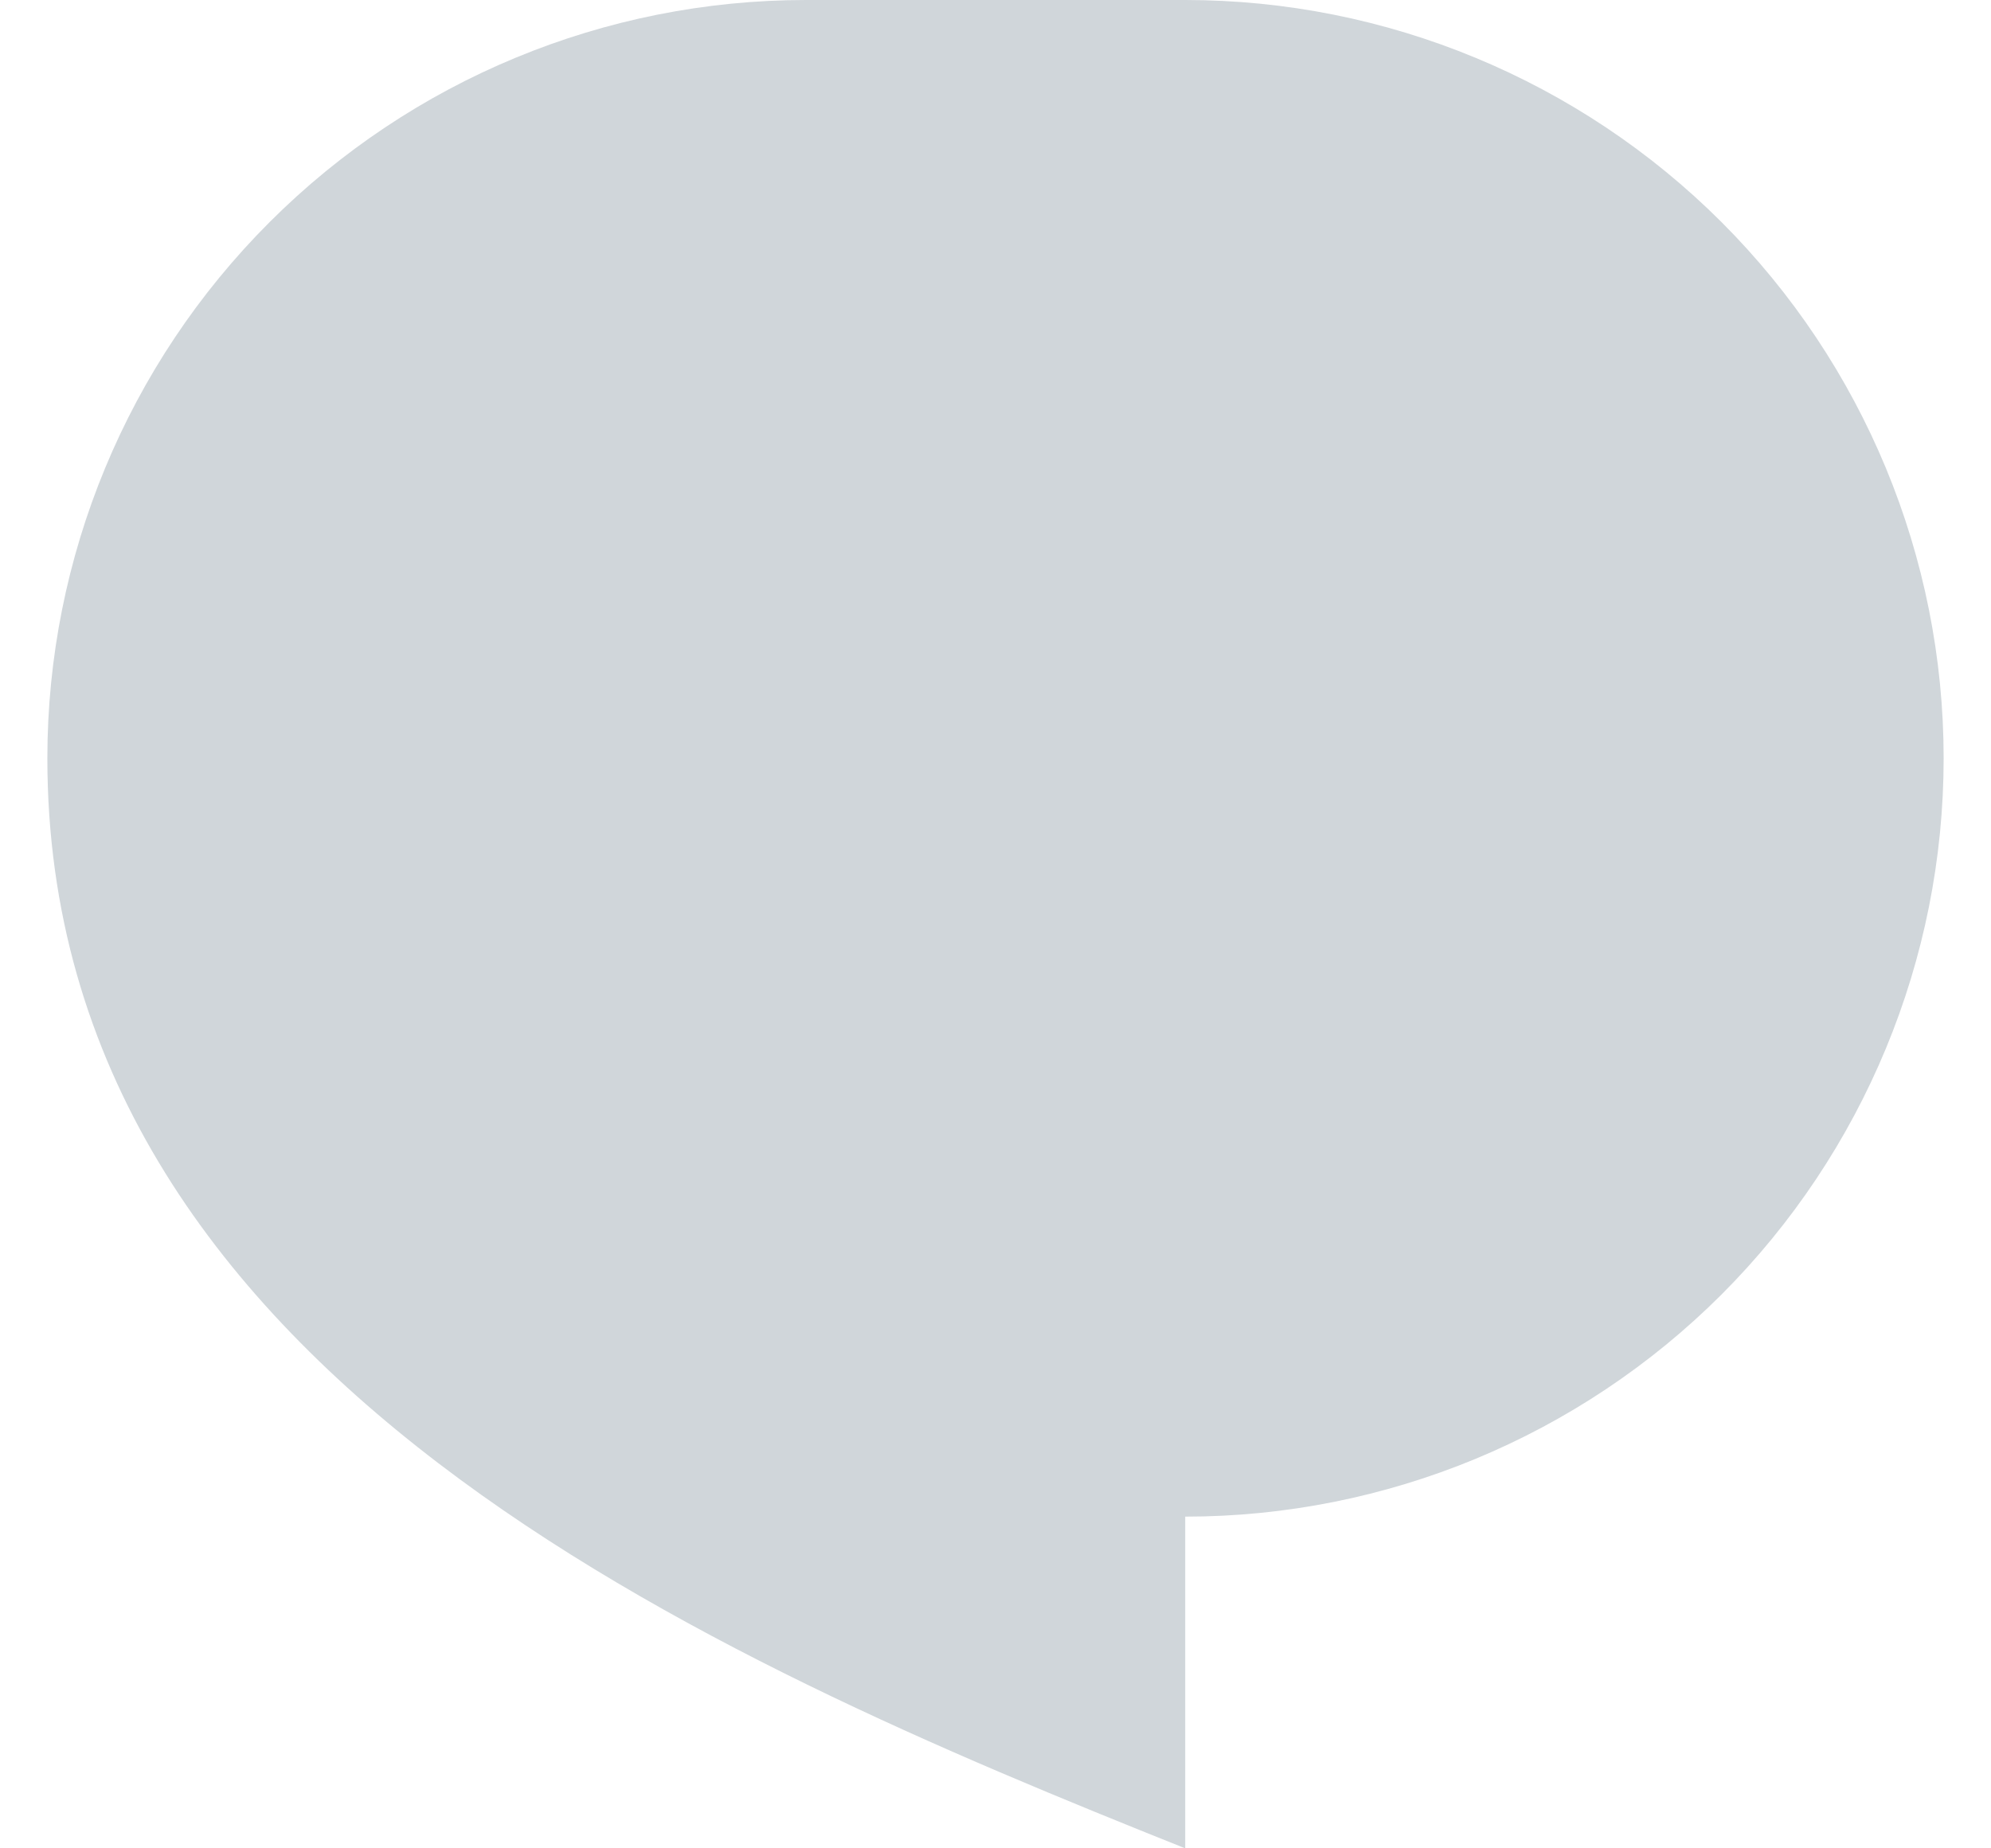 <svg width="14" height="13" viewBox="0 0 14 13" fill="none" xmlns="http://www.w3.org/2000/svg">
<path d="M5.667 0H8.334C9.748 0 11.104 0.562 12.105 1.562C13.105 2.562 13.667 3.919 13.667 5.333C13.667 6.748 13.105 8.104 12.105 9.105C11.104 10.105 9.748 10.667 8.334 10.667V13C5 11.667 0.333 9.667 0.333 5.333C0.333 3.919 0.895 2.562 1.896 1.562C2.896 0.562 4.252 0 5.667 0Z" fill="#D0D6DA"/>
</svg>
